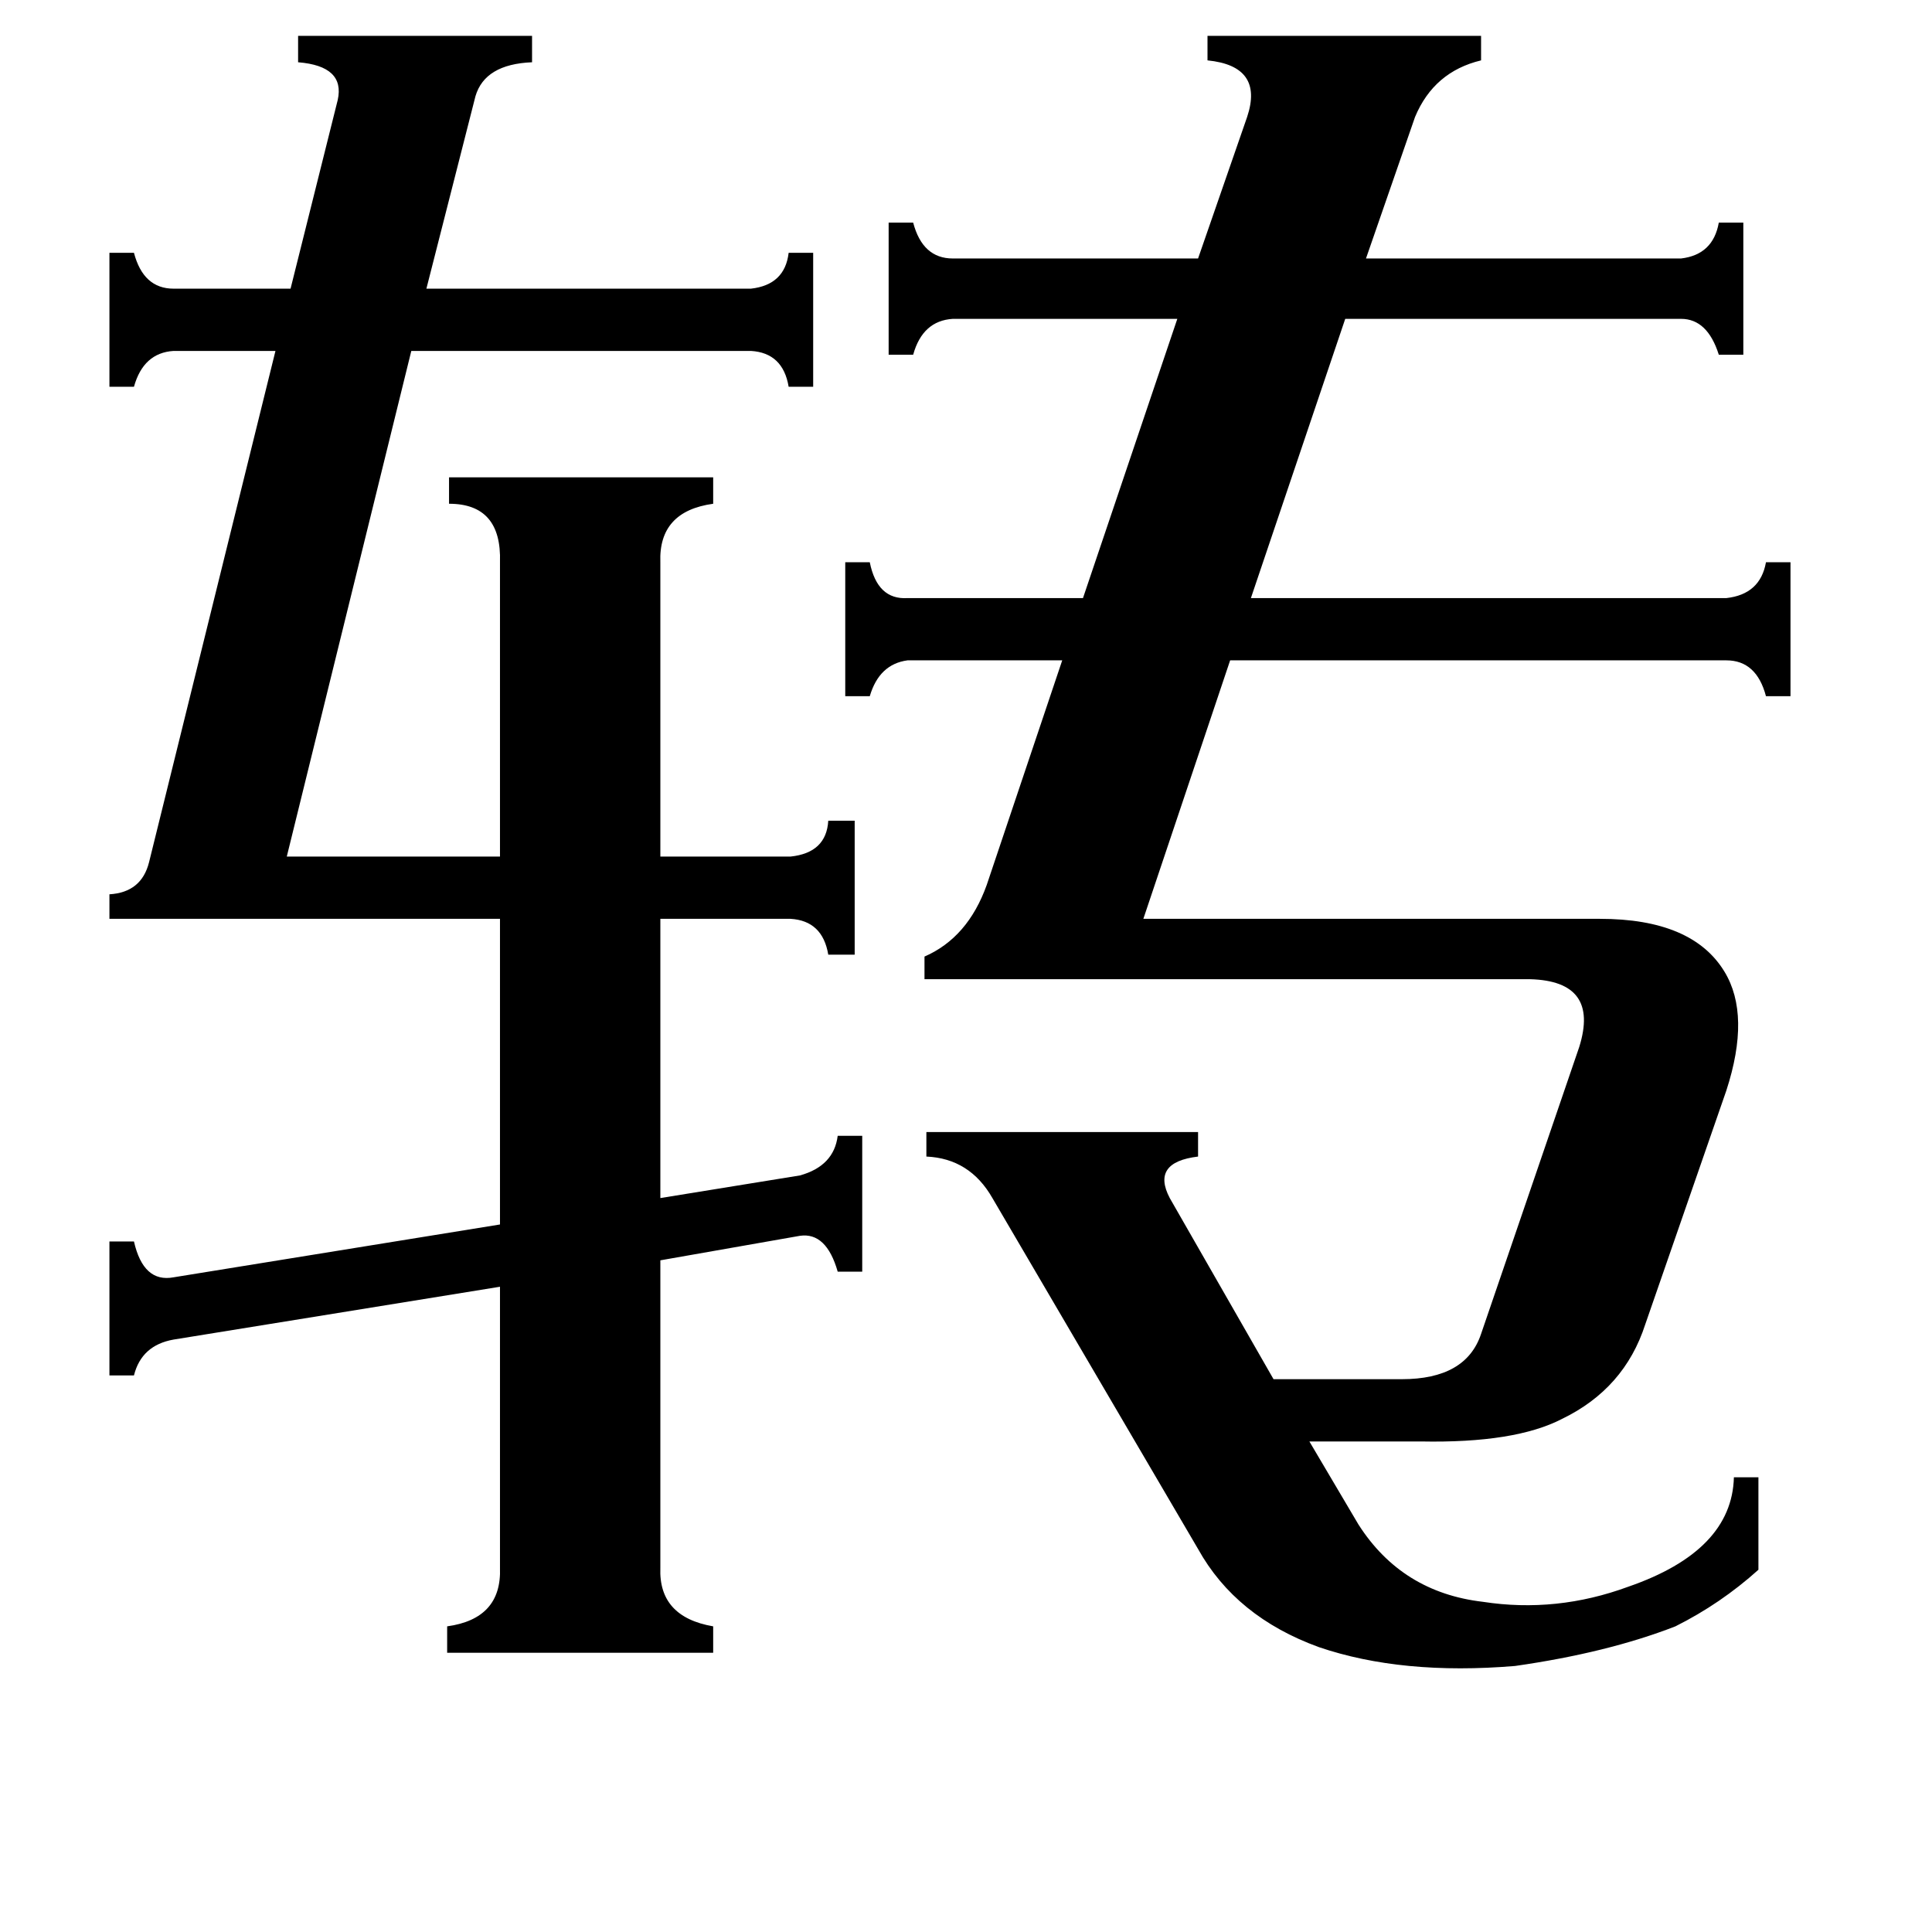 <svg xmlns="http://www.w3.org/2000/svg" viewBox="0 -800 1024 1024">
	<path fill="#000000" d="M179 -747Q183 -765 158 -767V-781H282V-767Q257 -766 252 -749L226 -647H398Q416 -649 418 -666H431V-595H418Q415 -613 398 -614H218L152 -346H265V-502Q266 -533 238 -533V-547H378V-533Q349 -529 350 -502V-346H419Q438 -348 439 -365H453V-294H439Q436 -312 419 -313H350V-165L424 -177Q442 -182 444 -198H457V-126H444Q438 -147 424 -145L350 -132V31Q349 57 378 62V76H237V62Q266 58 265 31V-118L92 -90Q75 -87 71 -71H58V-142H71Q76 -120 92 -123L265 -151V-313H58V-326Q75 -327 79 -343L146 -614H92Q76 -613 71 -595H58V-666H71Q76 -647 92 -647H154ZM526 -165Q514 -186 491 -187V-200H635V-187Q610 -184 620 -165L675 -69H743Q777 -69 785 -93L837 -245Q848 -280 811 -281H490V-293Q513 -303 523 -331L563 -450H481Q466 -448 461 -431H448V-502H461Q465 -482 481 -483H574L624 -631H505Q489 -630 484 -612H471V-682H484Q489 -663 505 -663H635L661 -738Q670 -765 640 -768V-781H785V-768Q760 -762 750 -738L724 -663H891Q908 -665 911 -682H924V-612H911Q905 -631 891 -631H713L663 -483H915Q933 -485 936 -502H949V-431H936Q931 -450 915 -450H652L606 -313H848Q897 -313 914 -285Q928 -262 915 -222L872 -98Q861 -64 828 -48Q803 -35 753 -36H694L720 8Q743 44 786 49Q825 55 863 41Q918 22 919 -17H932V32Q912 50 888 62Q852 76 803 83Q743 88 699 73Q655 57 635 21Z"/>
</svg>